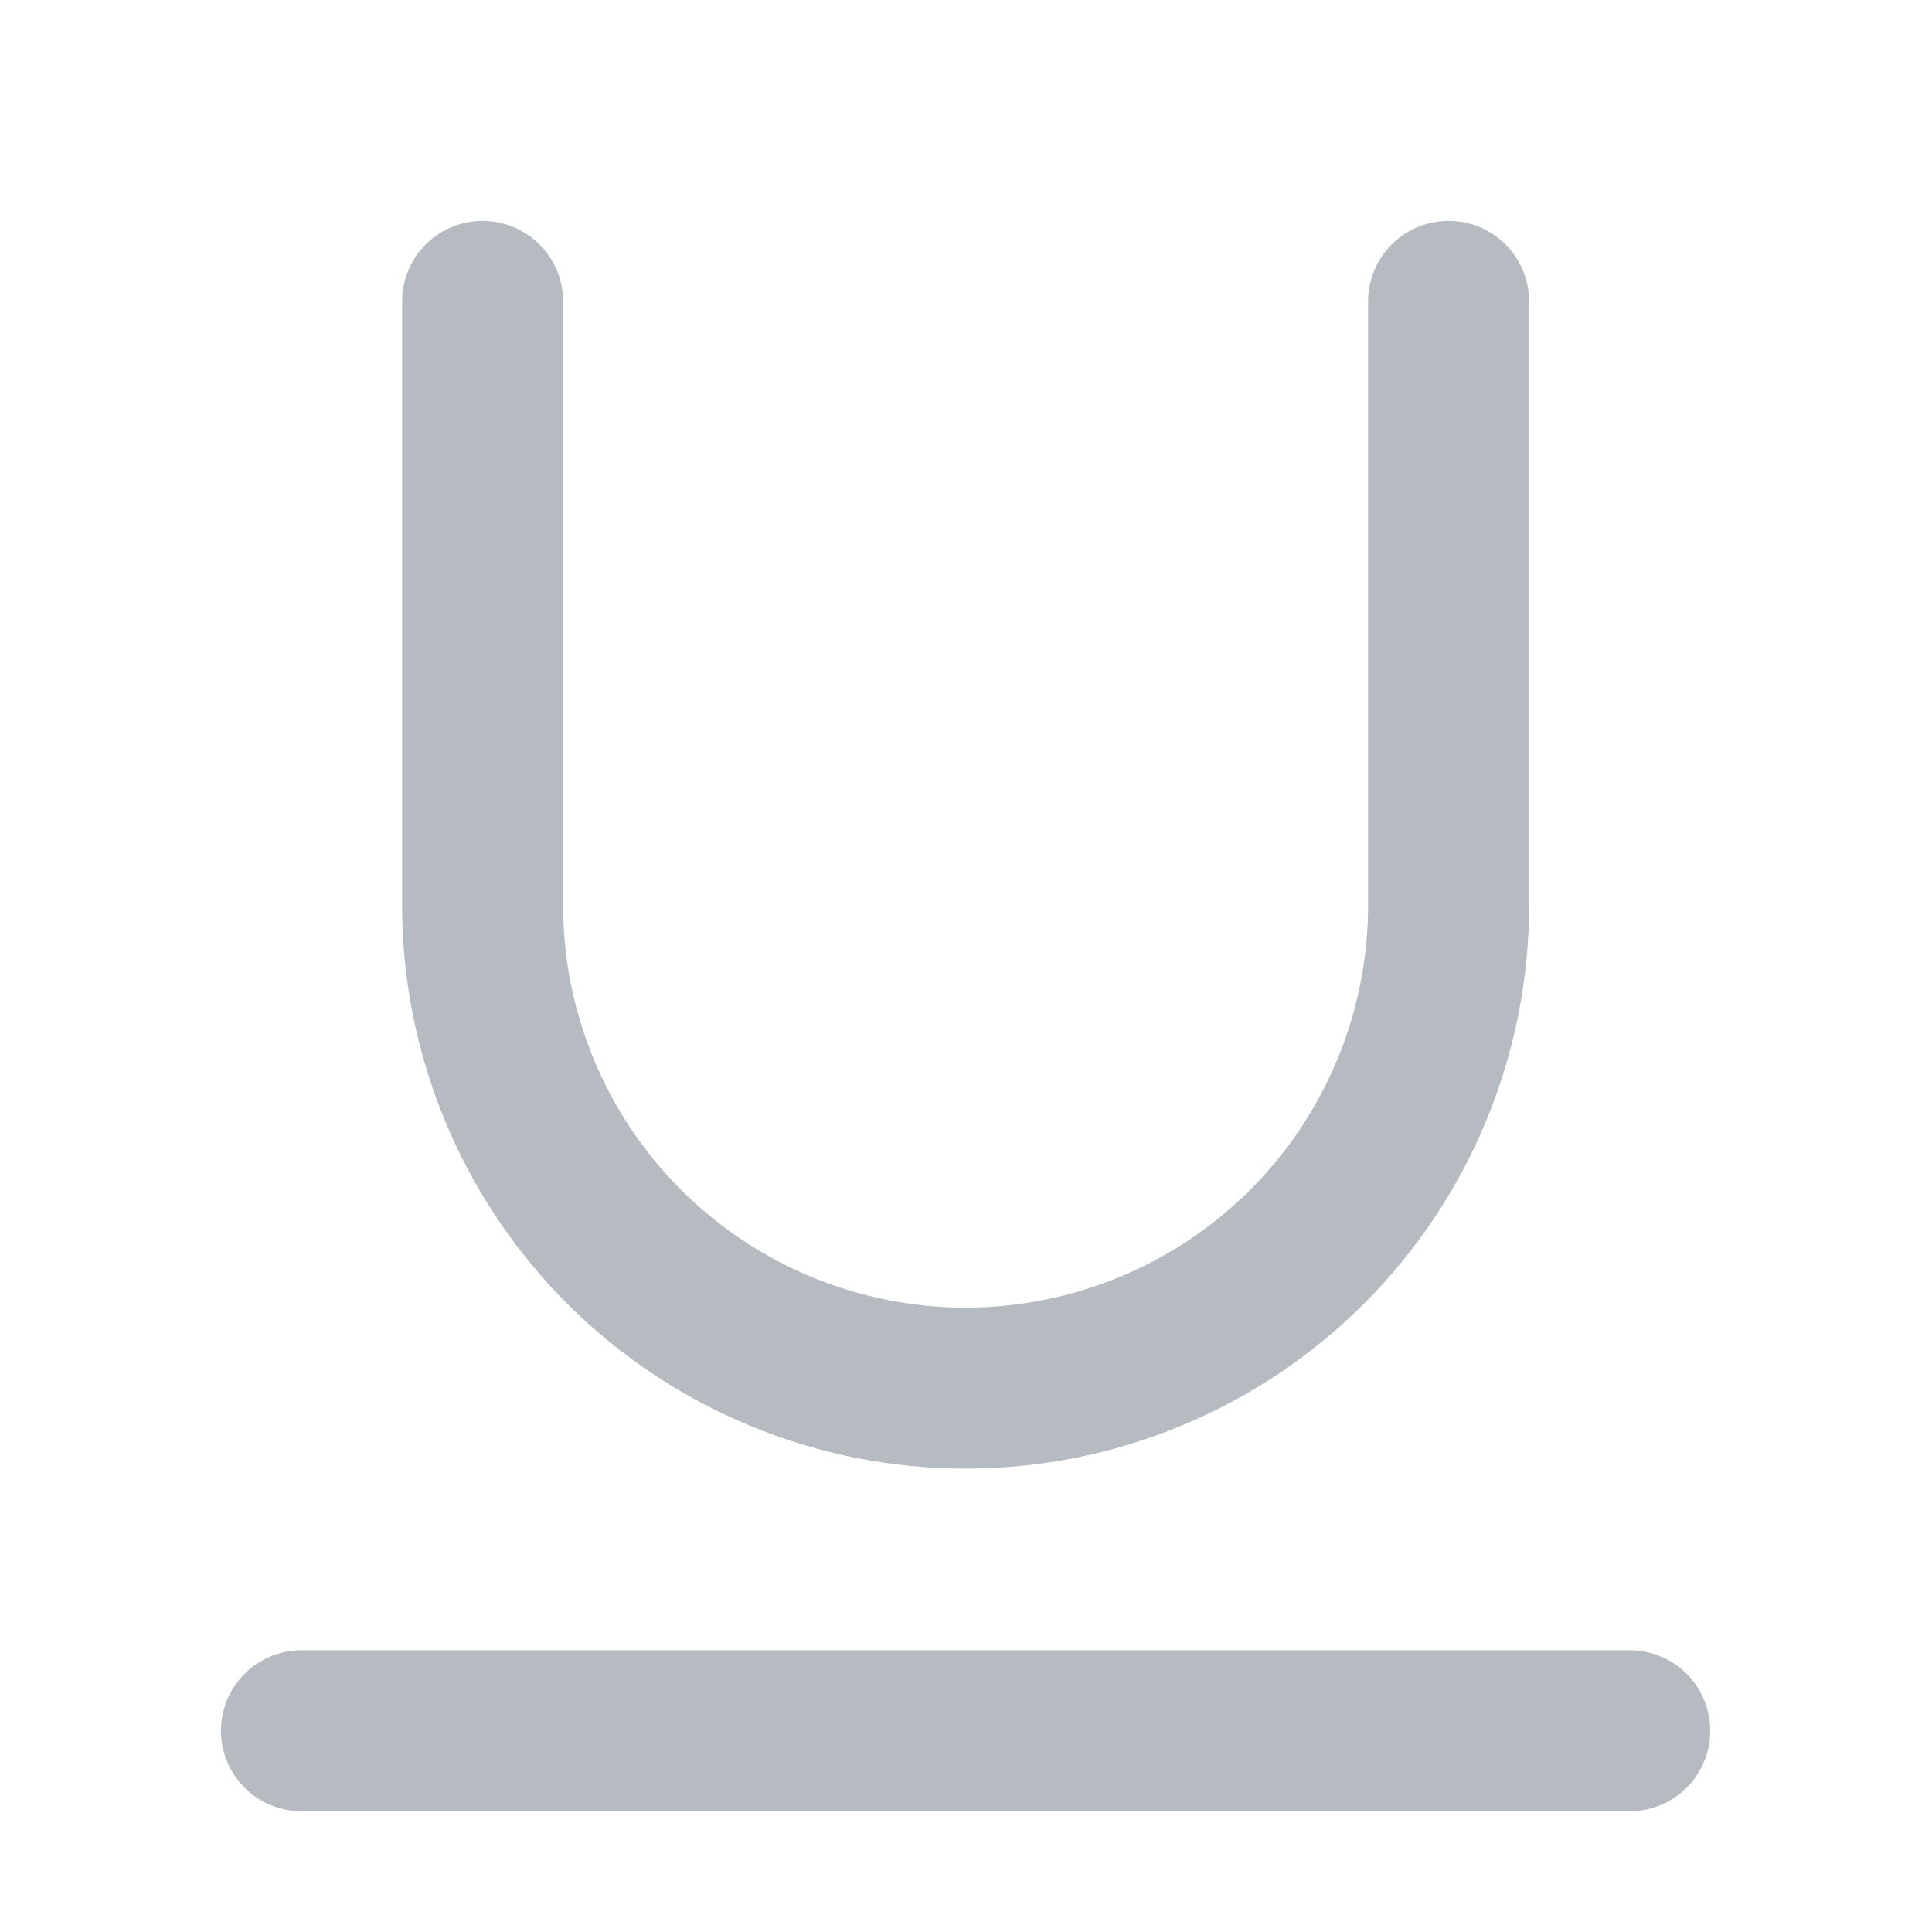 <svg width="24" height="24" viewBox="0 0 24 24" fill="none" xmlns="http://www.w3.org/2000/svg">
<path d="M17.995 3.744V11.244C17.995 12.032 17.84 12.812 17.538 13.54C17.237 14.268 16.795 14.93 16.238 15.487C15.681 16.044 15.019 16.486 14.291 16.787C13.563 17.089 12.783 17.244 11.995 17.244C11.207 17.244 10.427 17.089 9.699 16.787C8.971 16.486 8.31 16.044 7.752 15.487C7.195 14.93 6.753 14.268 6.452 13.54C6.15 12.812 5.995 12.032 5.995 11.244V3.744M3.745 21.5H20.245" stroke="#B5BBC1" stroke-width="2" stroke-linecap="round" stroke-linejoin="round"/>
</svg>
